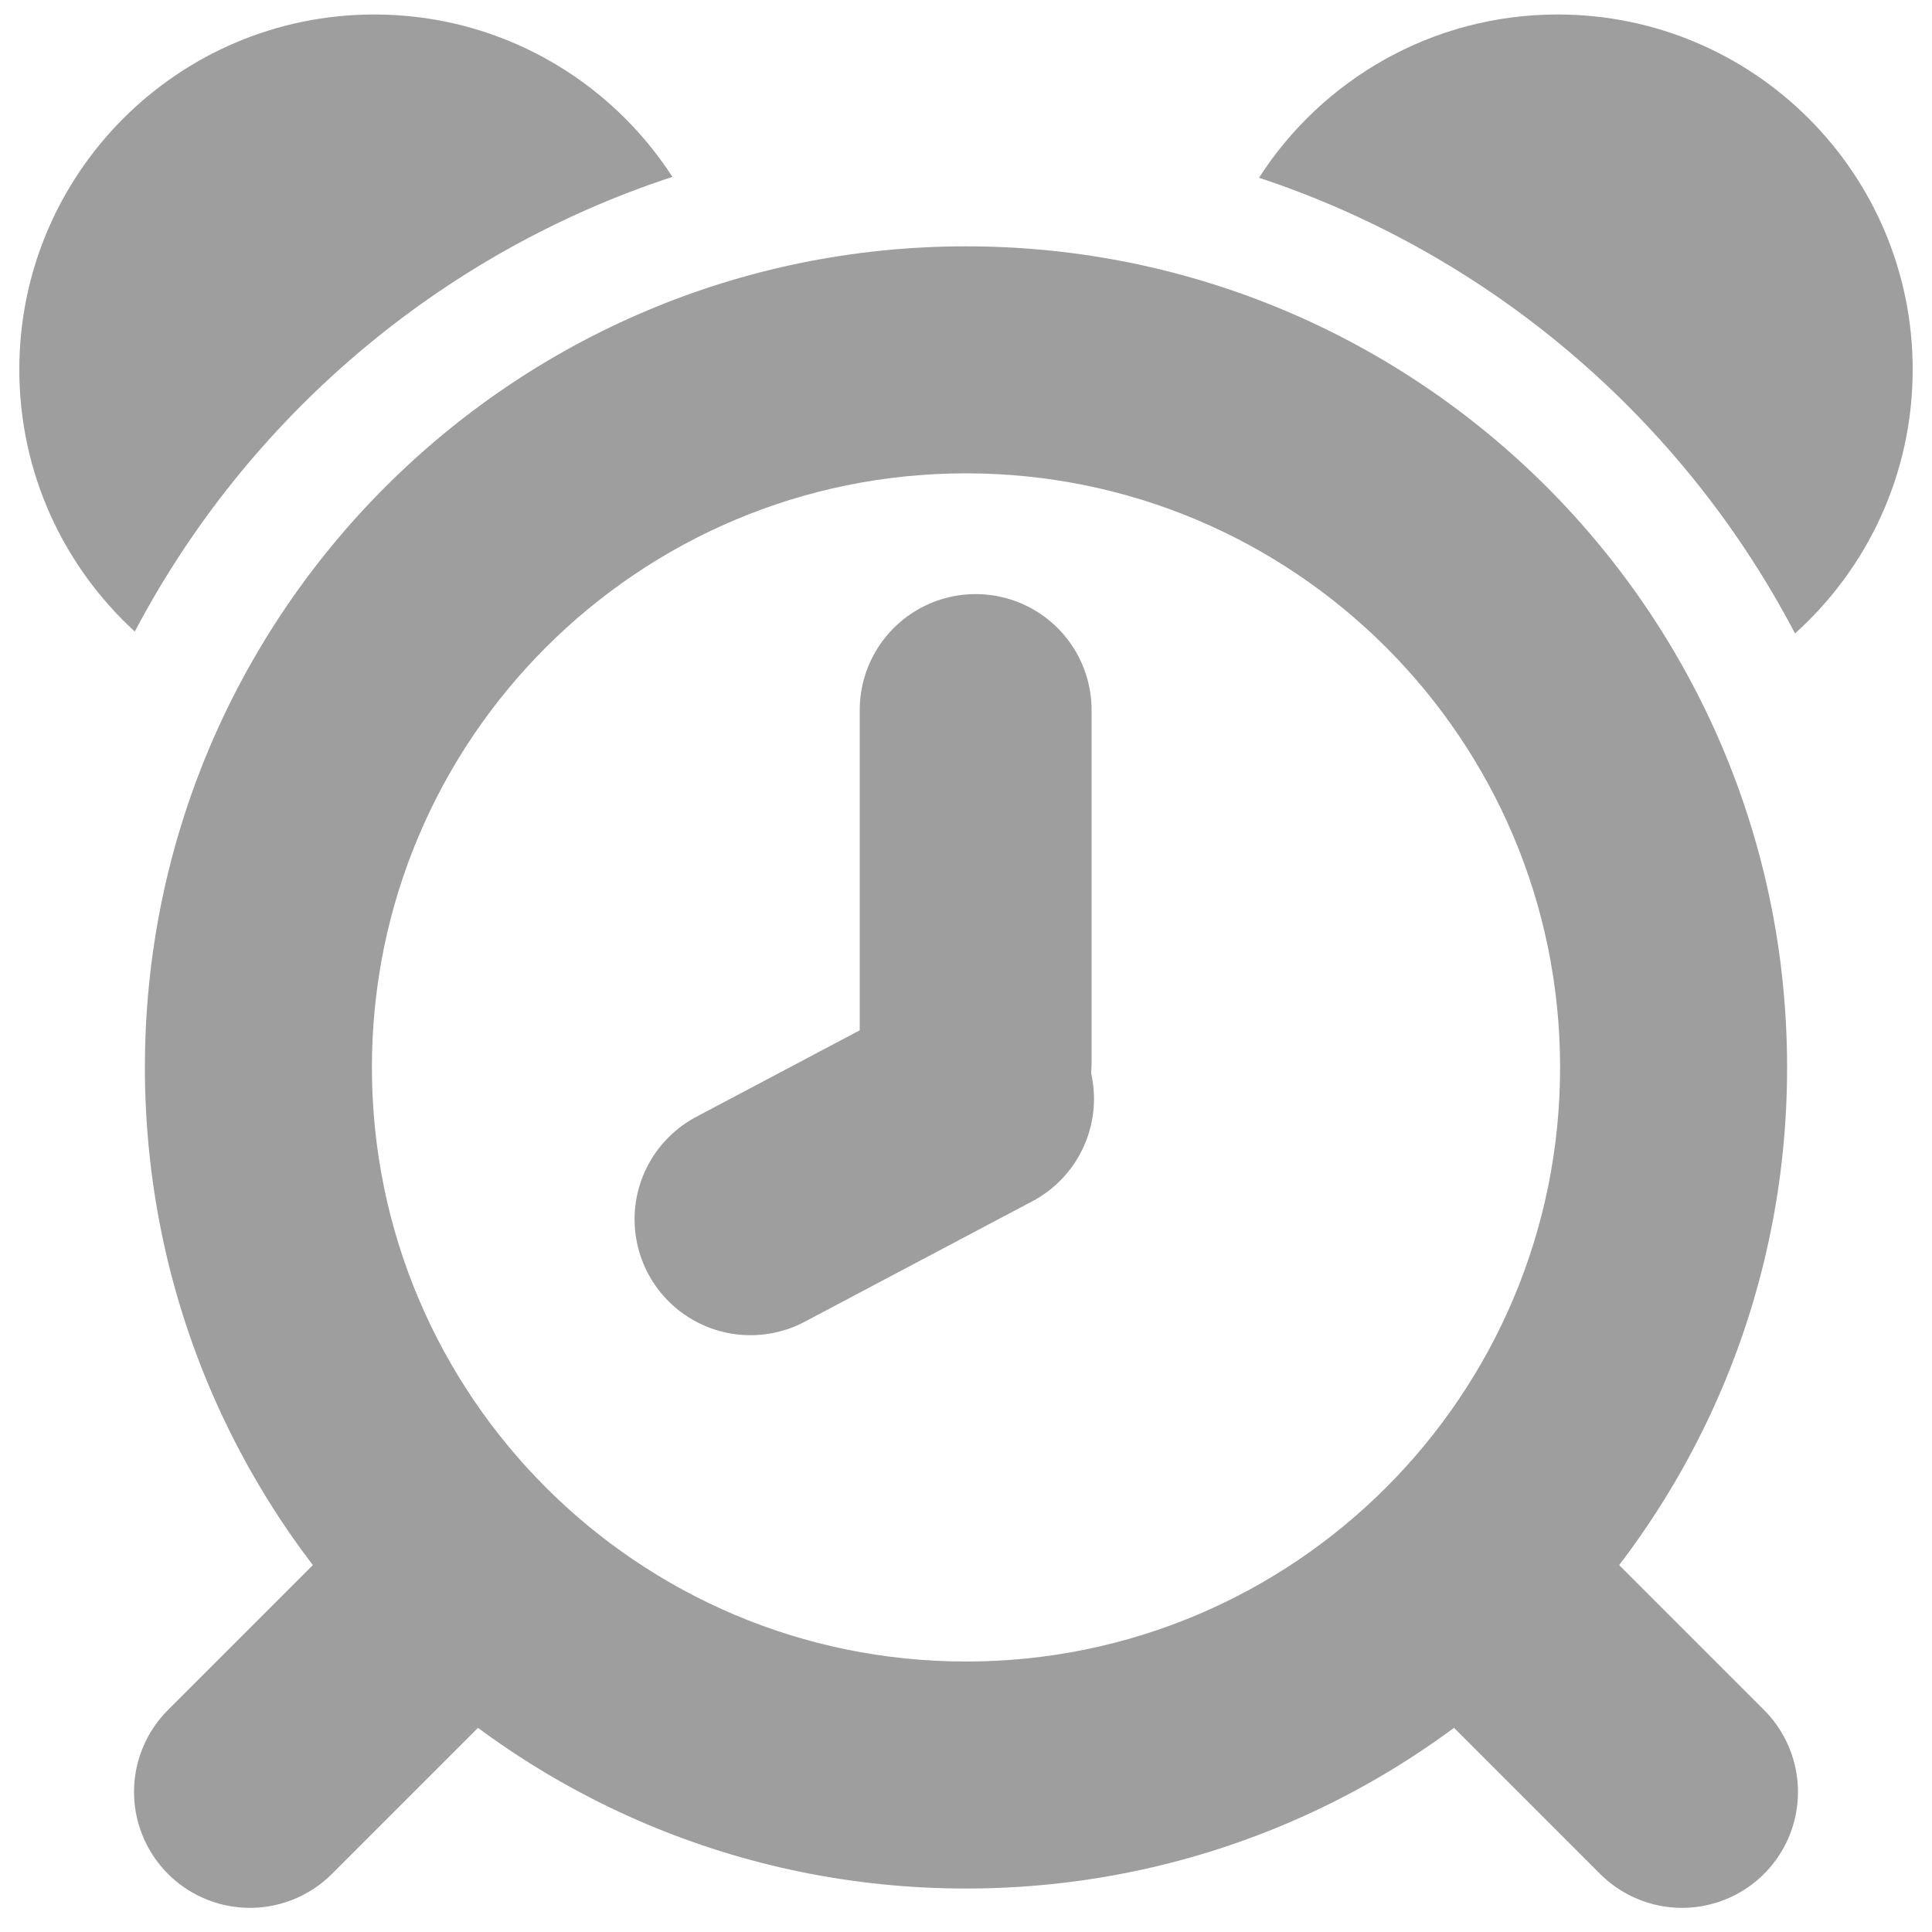 <?xml version="1.0" encoding="utf-8"?>
<!-- Generator: Adobe Illustrator 25.1.0, SVG Export Plug-In . SVG Version: 6.00 Build 0)  -->
<svg version="1.1" id="Layer_2" xmlns="http://www.w3.org/2000/svg" xmlns:xlink="http://www.w3.org/1999/xlink" x="0px" y="0px"
	 viewBox="0 0 400 400" style="enable-background:new 0 0 400 400;" xml:space="preserve">
<style type="text/css">
	.st0{fill:none;stroke:#000000;stroke-miterlimit:10;}
	.st1{fill:#9E9E9E;}
	.st2{fill:none;stroke:#9E9E9E;stroke-width:48;stroke-linecap:round;stroke-miterlimit:10;}
</style>
<line class="st0" x1="-491" y1="85" x2="-491" y2="23"/>
<path class="st1" d="M200,51c-93.89,0-170,76.11-170,170s76.11,170,170,170s170-76.11,170-170S293.89,51,200,51z M200,344
	c-67.93,0-123-55.07-123-123S132.07,98,200,98s123,55.07,123,123S267.93,344,200,344z"/>
<g>
	<path class="st1" d="M371.64,131.15C386.59,117.7,396,98.2,396,76.5C396,35.91,363.09,3,322.5,3c-25.96,0-48.76,13.47-61.84,33.8
		C308.73,52.71,348.47,86.9,371.64,131.15z"/>
	<path class="st1" d="M27.91,130.75C51.2,86.53,91.05,52.4,139.22,36.62C126.13,16.39,103.39,3,77.5,3C36.91,3,4,35.91,4,76.5
		C4,97.98,13.22,117.31,27.91,130.75z"/>
</g>
<g>
	<line class="st2" x1="51.75" y1="371" x2="93.25" y2="329.5"/>
	<line class="st2" x1="348.25" y1="371" x2="307.62" y2="330.37"/>
</g>
<line class="st2" x1="202" y1="147" x2="202" y2="220"/>
<line class="st2" x1="155.38" y1="252.44" x2="202.5" y2="227.5"/>
</svg>
